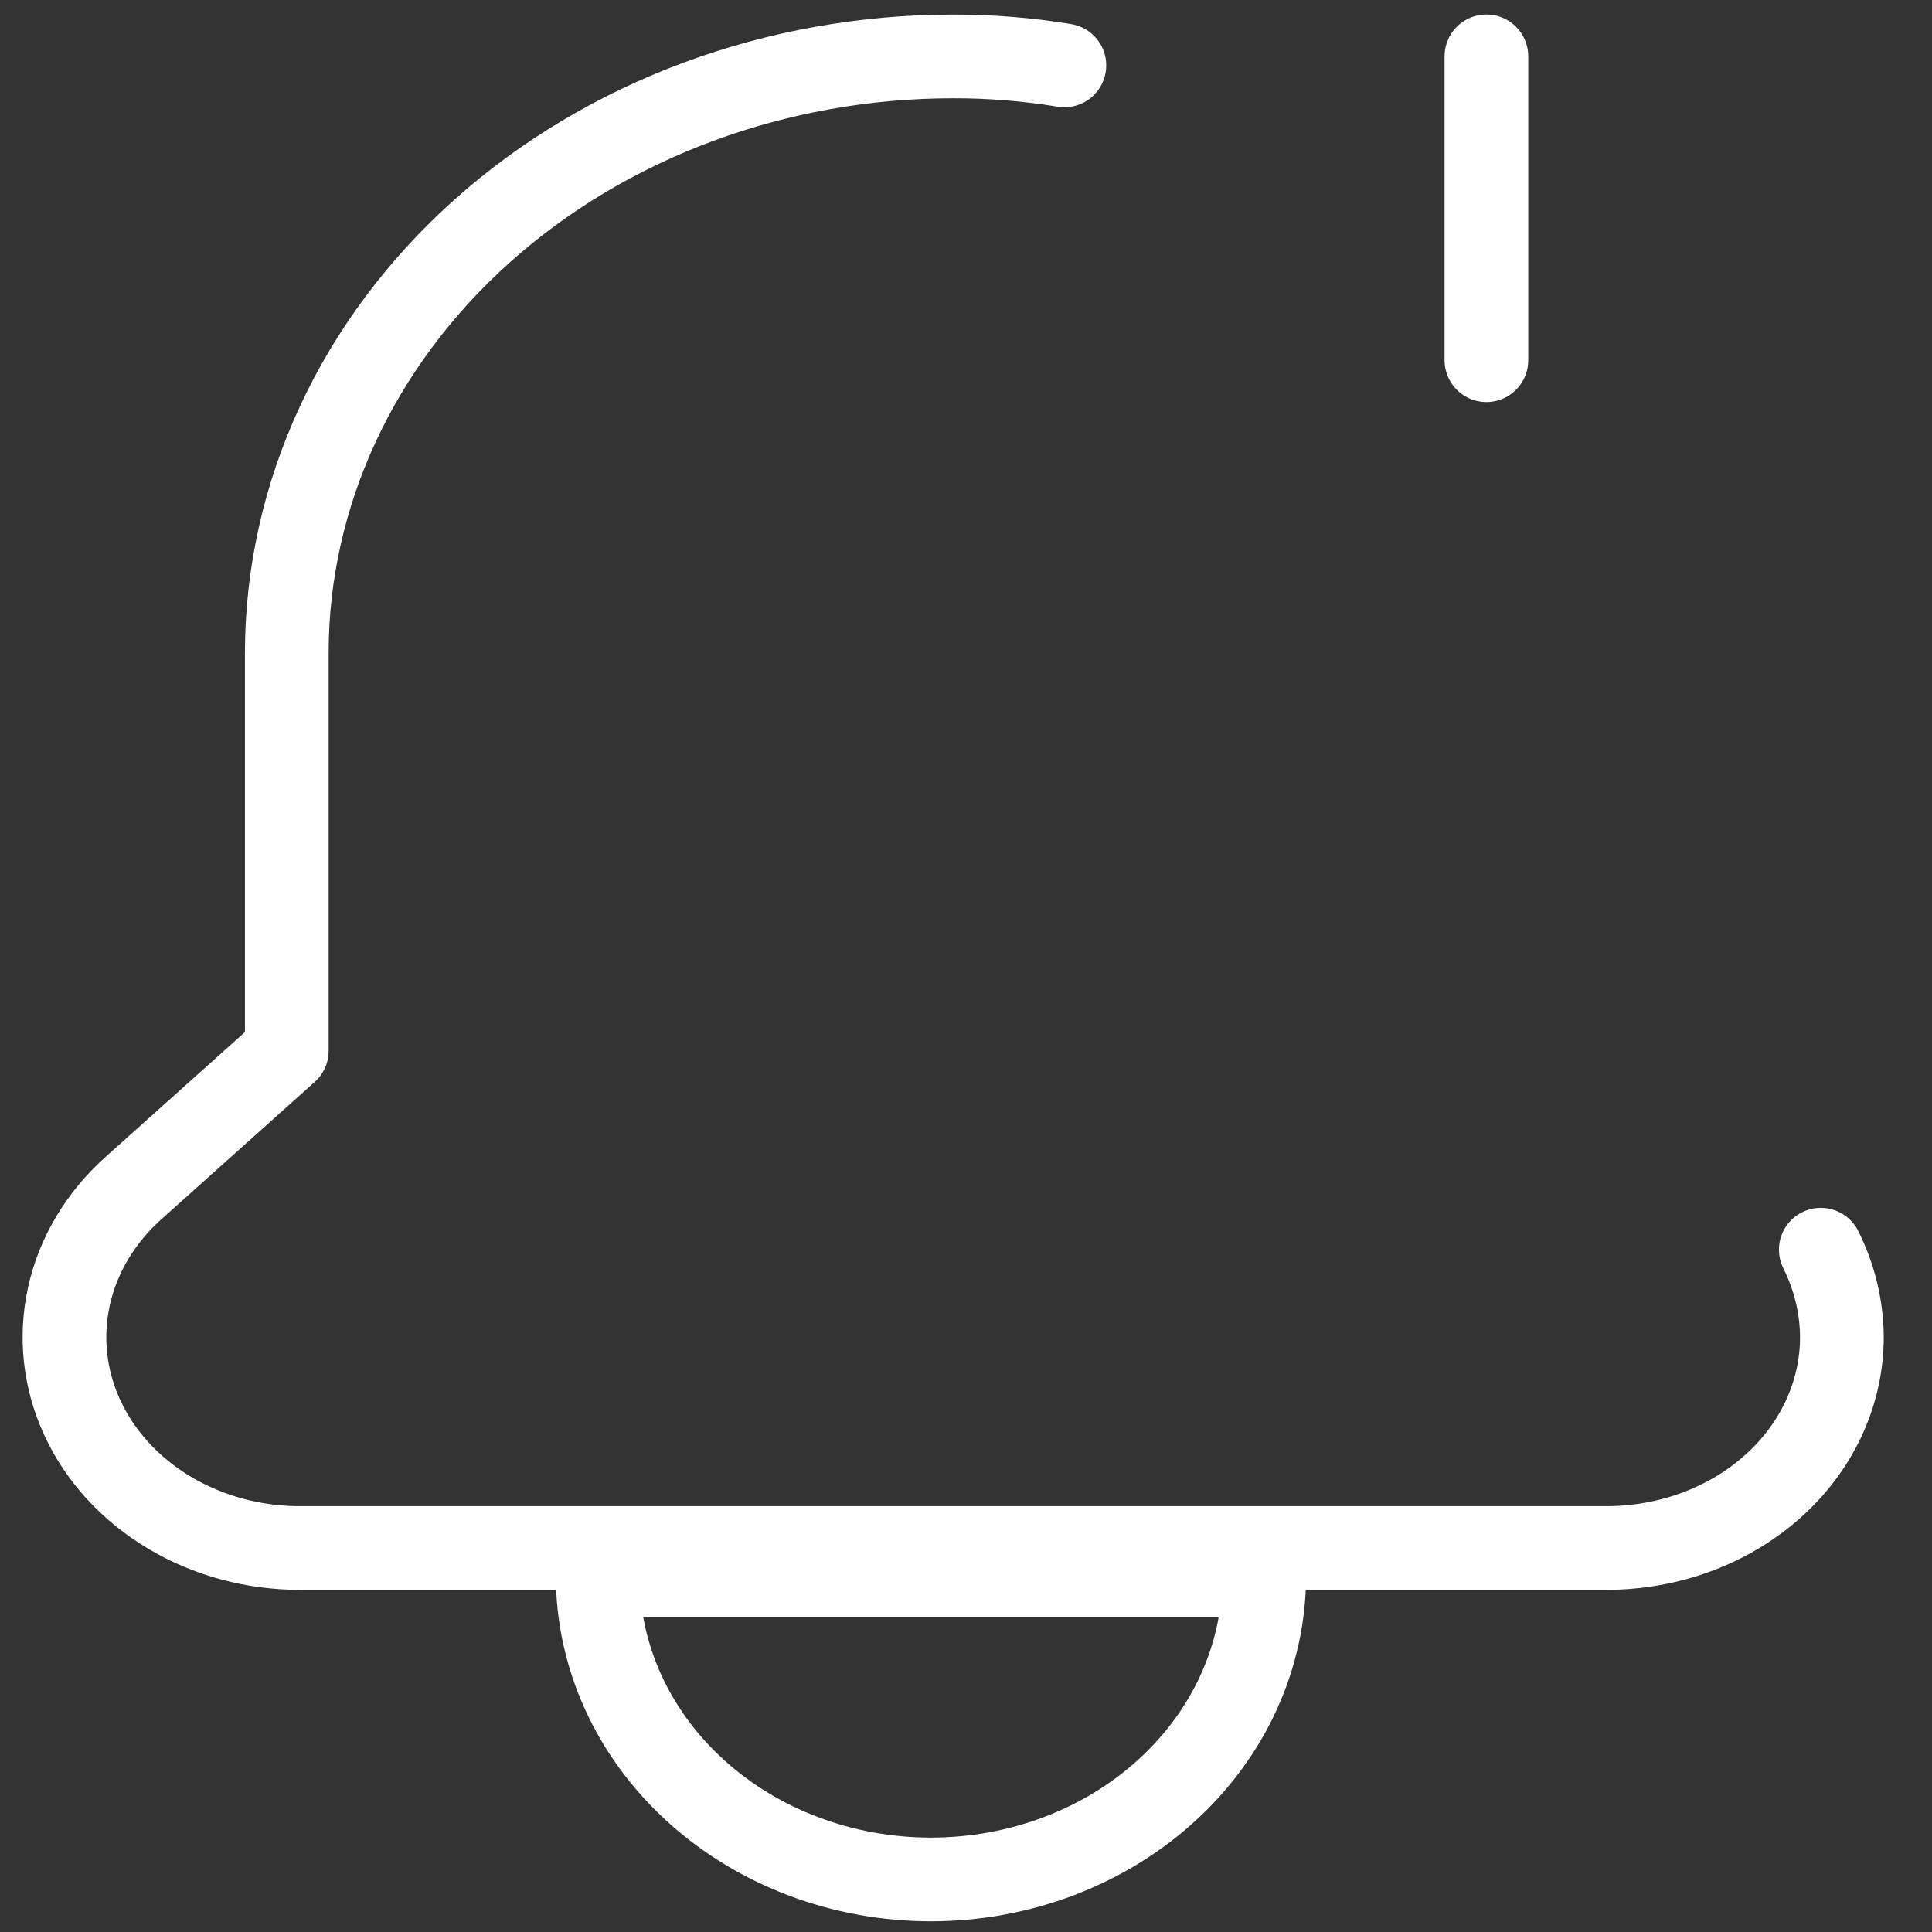 <svg width="25" height="25" viewBox="0 0 25 25" fill="none" xmlns="http://www.w3.org/2000/svg">
<rect x="0" y="0" width="25" height="25" fill="#333333" stroke="none"/>
<path d="M23.561 16.171C23.739 16.527 23.832 16.913 23.834 17.303C23.834 18.027 23.513 18.721 22.942 19.232C22.37 19.744 21.595 20.031 20.787 20.031H3.884C3.281 20.032 2.691 19.872 2.19 19.572C1.688 19.272 1.297 18.846 1.066 18.347C0.835 17.849 0.775 17.3 0.893 16.77C1.01 16.241 1.301 15.755 1.728 15.373L3.711 13.597V8.45C3.711 6.403 4.62 4.439 6.237 2.991C7.855 1.543 10.048 0.73 12.335 0.73C12.817 0.729 13.299 0.768 13.773 0.846" stroke="white" stroke-width="1.083" stroke-linecap="round" stroke-linejoin="round"/>
<path d="M19.234 0.729V4.661M16.359 20.388H7.734C7.734 21.431 8.188 22.431 8.997 23.168C9.806 23.906 10.903 24.32 12.046 24.32C13.19 24.32 14.287 23.906 15.096 23.168C15.905 22.431 16.359 21.431 16.359 20.388Z" stroke="white" stroke-width="1.083" stroke-linecap="round" stroke-linejoin="round"/>
</svg>
